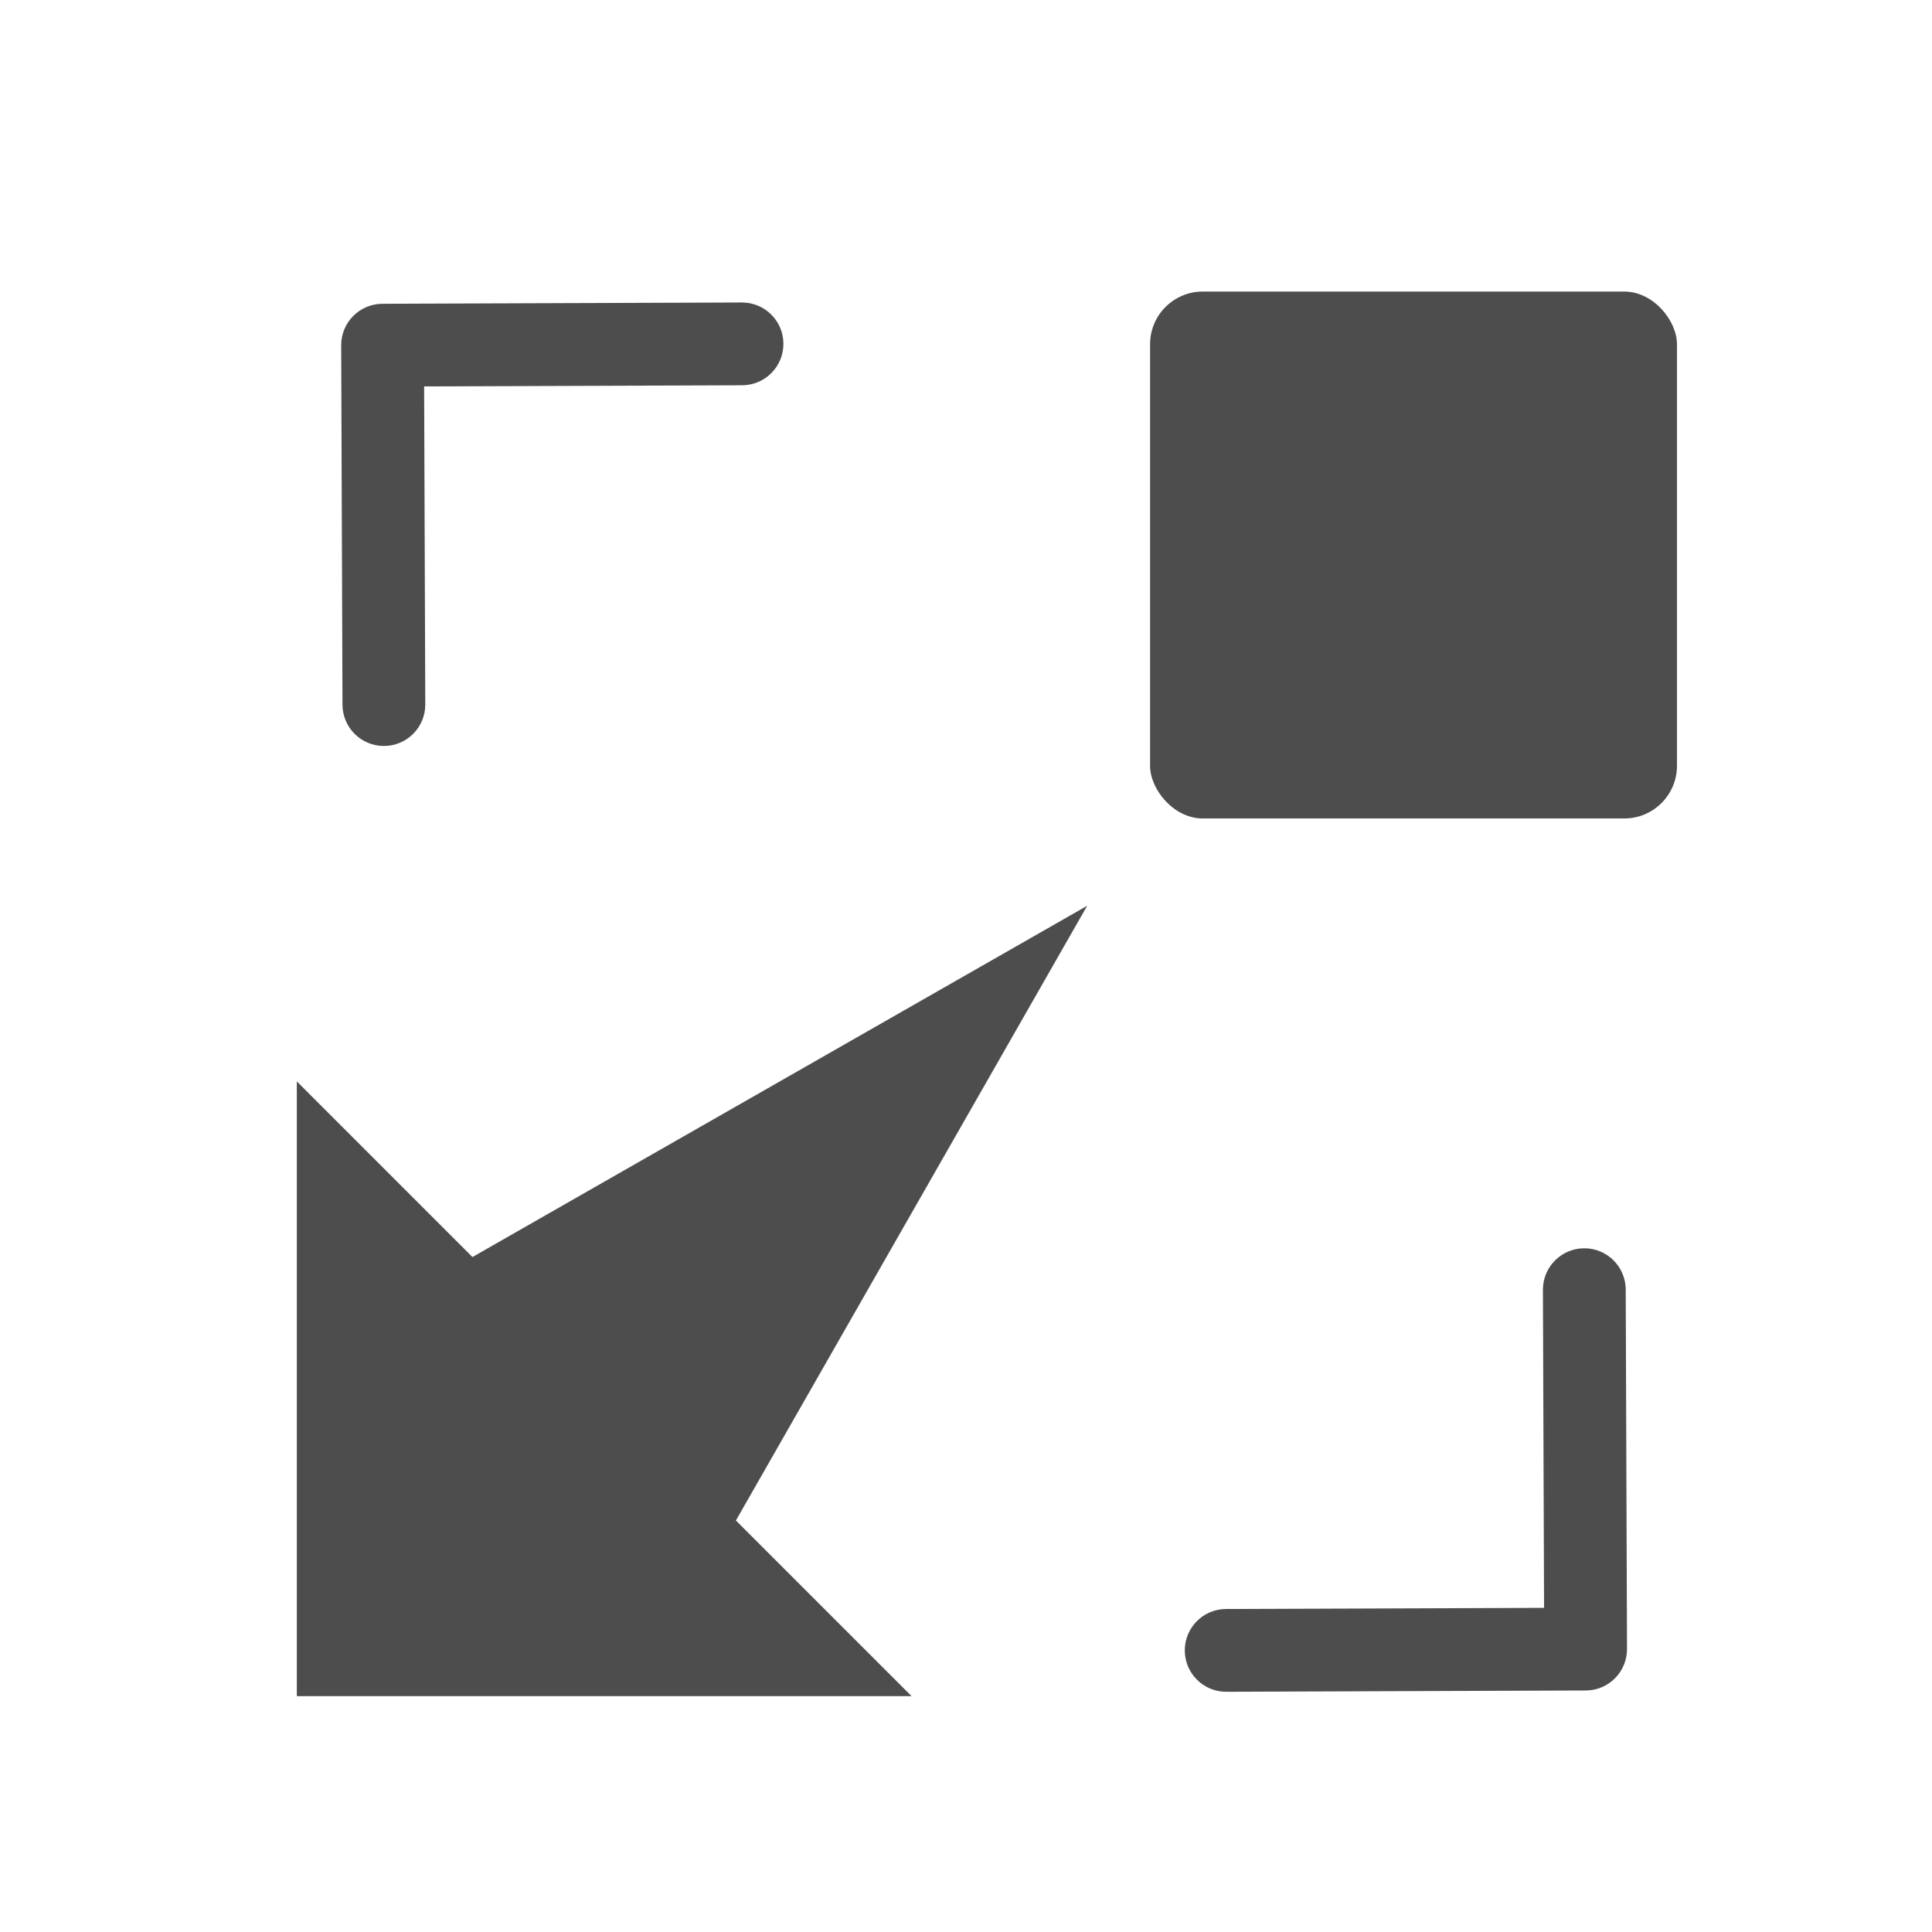 <?xml version="1.0" encoding="UTF-8" standalone="no"?>
<svg xmlns="http://www.w3.org/2000/svg" width="22" height="22" version="1.1">
 <g transform="translate(-326,-534.362)">
  <g transform="matrix(1,0,0,1,-218.464,-208.248)">
   <rect style="opacity:1;fill:#4d4d4d;fill-opacity:1;fill-rule:evenodd;" width="6" height="6" x="557.56" y="745.93" ry=".6"/>
   <g transform="matrix(1.25,0,0,1.25,-136.657,-186.4)">
    <g transform="matrix(0.236,-0.236,0.236,0.236,340.854,698.384)">
     <g transform="matrix(-1.082,0,0,-1.082,349.792,1672.037)">
      <g style="fill:#4d4d4d;fill-opacity:1" transform="matrix(1.1827033e-4,0.033,-0.033,1.1827033e-4,18.269,1034.35)">
       <path style="fill:#4d4d4d;fill-opacity:1" d="M 345.441,248.292 151.154,442.573 c -12.359,12.365 -32.397,12.365 -44.75,0 -12.354,-12.354 -12.354,-32.391 0,-44.744 L 278.318,225.92 106.409,54.017 c -12.354,-12.359 -12.354,-32.394 0,-44.748 12.354,-12.359 32.391,-12.359 44.75,0 l 194.287,194.284 c 6.177,6.18 9.262,14.271 9.262,22.366 0,8.099 -3.091,16.196 -9.267,22.373 z"/>
      </g>
     </g>
    </g>
   </g>
   <g transform="matrix(1.25,0,0,-1.25,-140.914,1694.329)">
    <g transform="matrix(-0.236,-0.236,-0.236,0.236,770.275,698.384)">
     <g transform="matrix(-1.082,0,0,-1.082,349.792,1672.037)">
      <g style="fill:#4d4d4d;fill-opacity:1" transform="matrix(1.1827033e-4,0.033,-0.033,1.1827033e-4,18.269,1034.35)">
       <path style="fill:#4d4d4d;fill-opacity:1" d="M 345.441,248.292 151.154,442.573 c -12.359,12.365 -32.397,12.365 -44.75,0 -12.354,-12.354 -12.354,-32.391 0,-44.744 L 278.318,225.92 106.409,54.017 c -12.354,-12.359 -12.354,-32.394 0,-44.748 12.354,-12.359 32.391,-12.359 44.75,0 l 194.287,194.284 c 6.177,6.18 9.262,14.271 9.262,22.366 0,8.099 -3.091,16.196 -9.267,22.373 z"/>
      </g>
     </g>
    </g>
   </g>
   <g transform="translate(194.471,209.009)">
    <g transform="translate(-217.571,-209.571)">
     <path style="opacity:1;fill:#4d4d4d;fill-opacity:1;" d="m 579.944,753.486 -7,4 -2,-2 0,7 7,0 -2,-2 z"/>
    </g>
   </g>
  </g>
 </g>
</svg>
